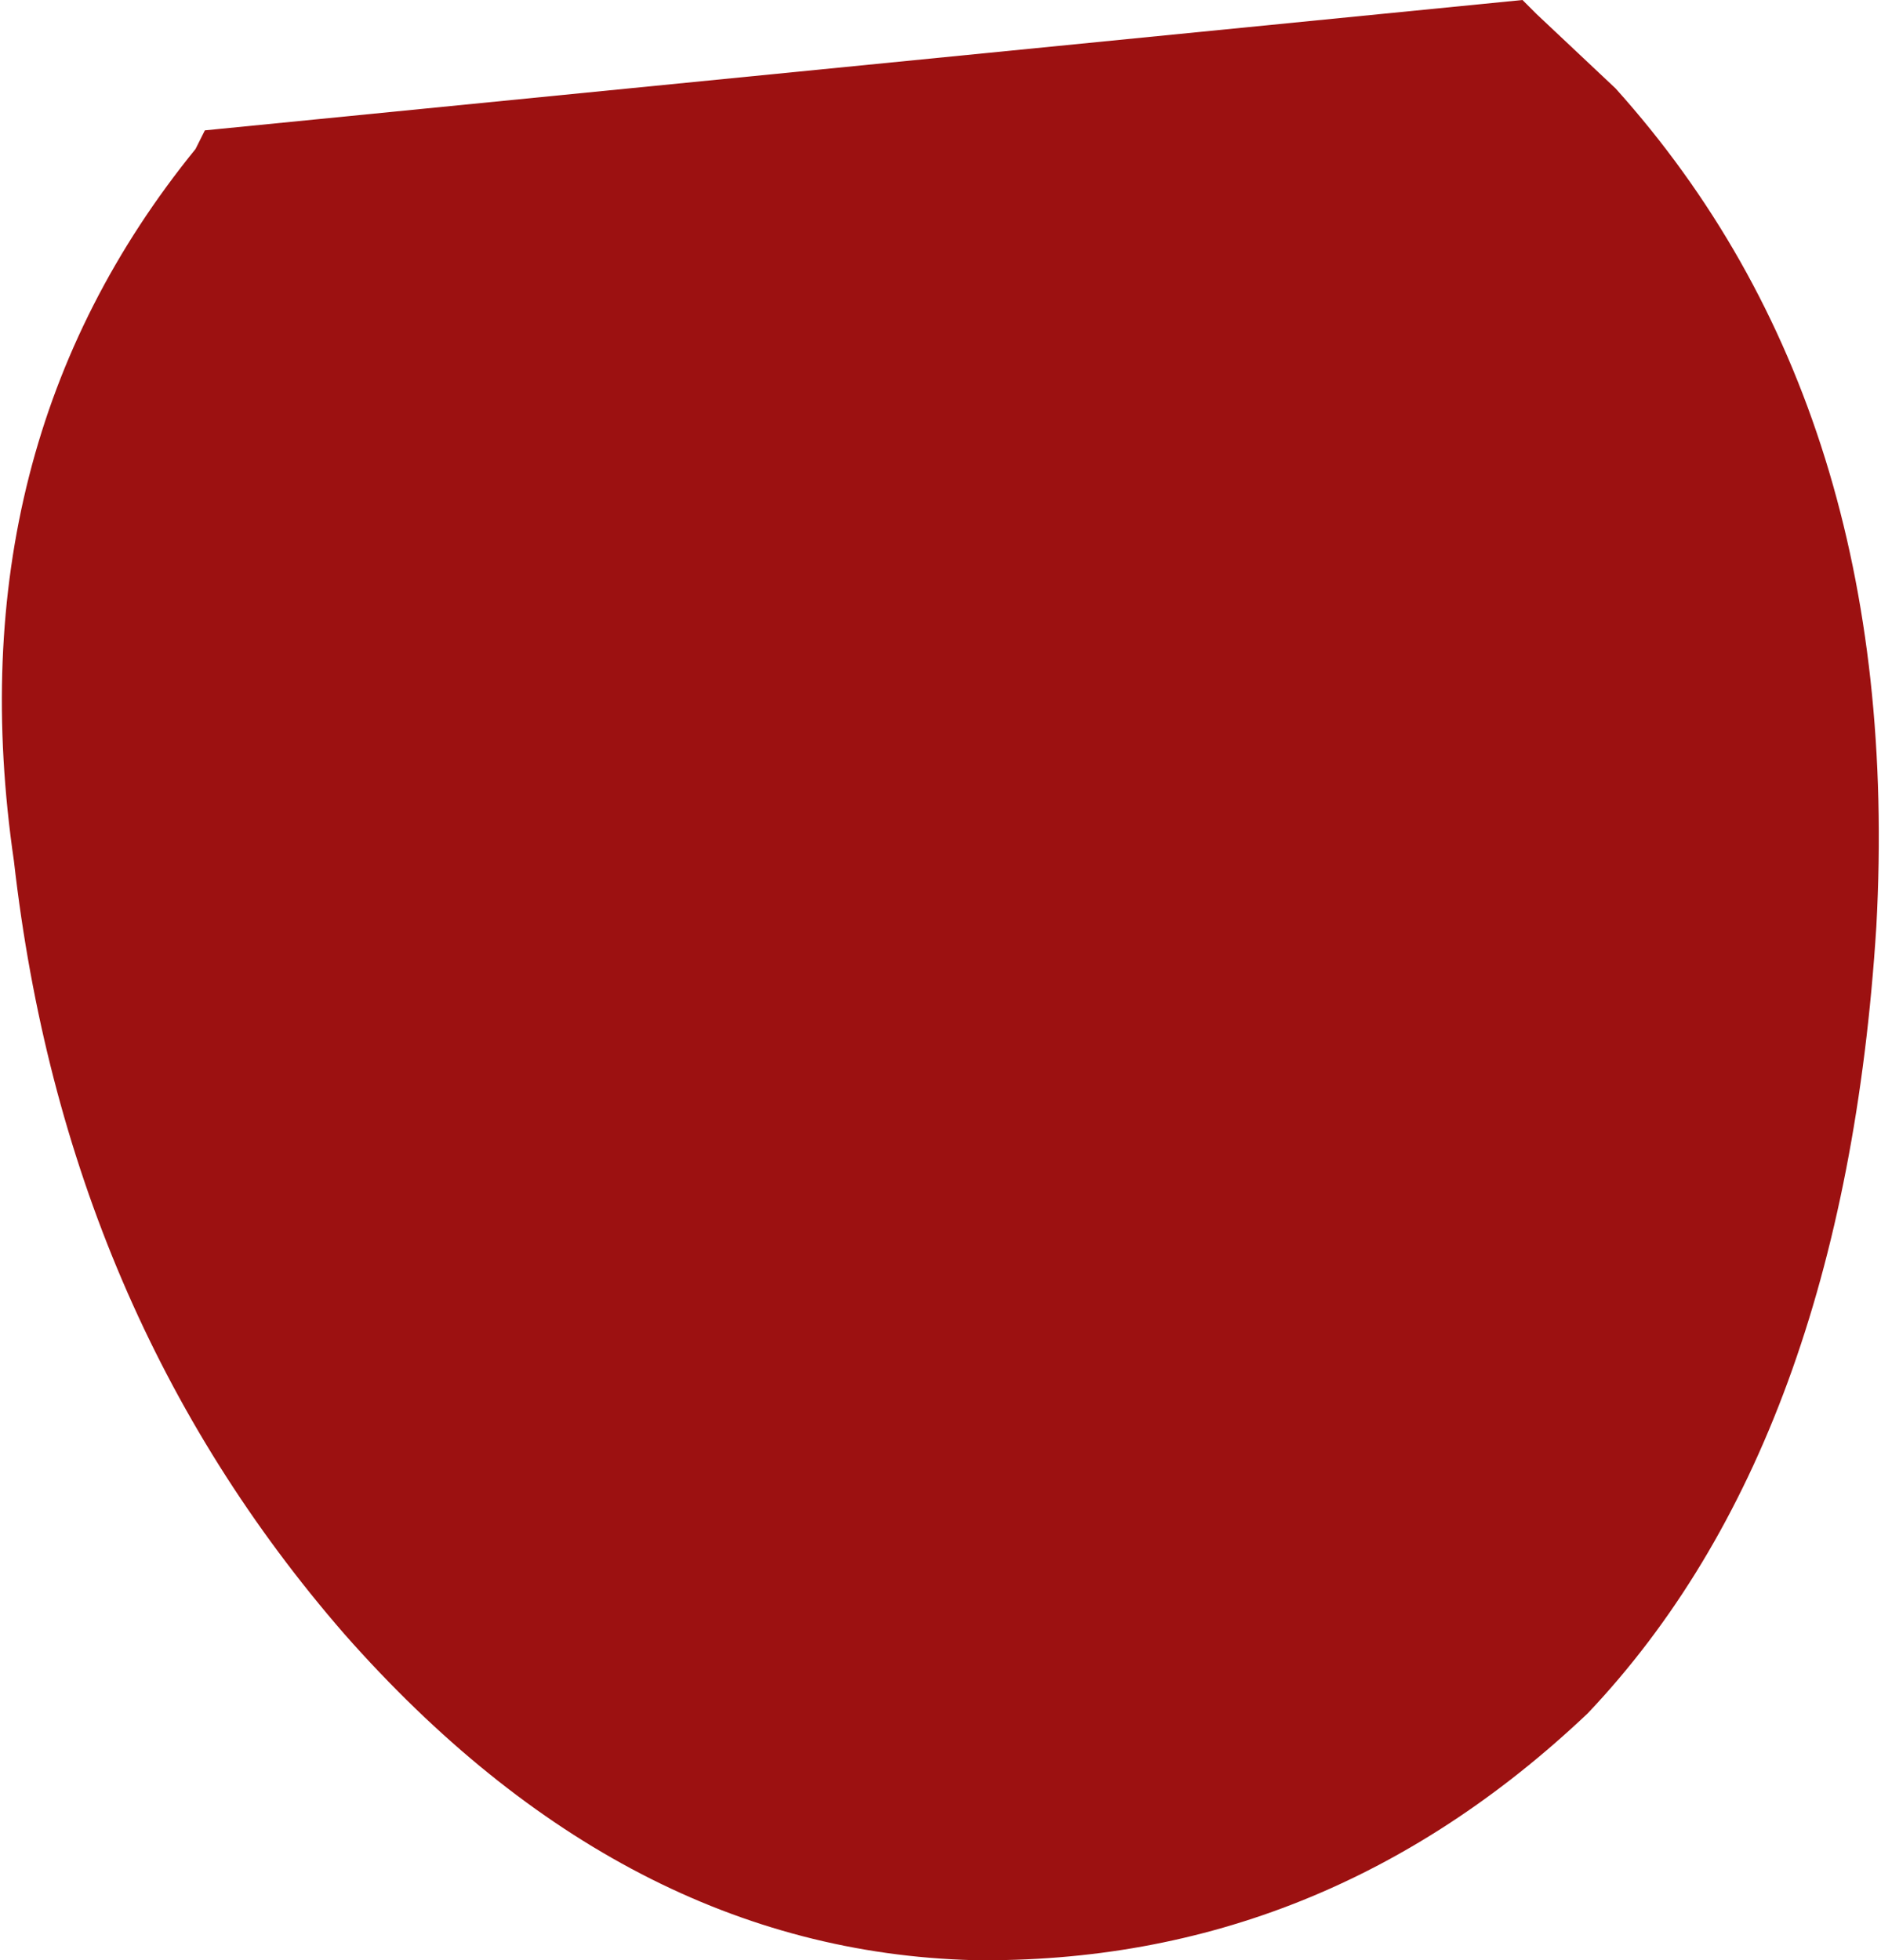 <?xml version="1.0" encoding="UTF-8" standalone="no"?>
<svg xmlns:xlink="http://www.w3.org/1999/xlink" height="21.05px" width="20.2px" xmlns="http://www.w3.org/2000/svg">
  <g transform="matrix(1.0, 0.0, 0.0, 1.0, 10.1, 10.55)">
    <path d="M10.05 -0.6 Q9.7 4.95 6.95 7.85 4.1 10.55 0.35 10.5 -3.4 10.4 -6.4 7.0 -9.4 3.55 -9.95 -1.3 -10.6 -5.75 -8.0 -8.95 L-7.9 -9.15 6.25 -10.55 6.4 -10.4 7.25 -9.6 Q10.35 -6.15 10.05 -0.6" fill="#9c1111" fill-rule="evenodd" stroke="none"/>
  </g>
</svg>
